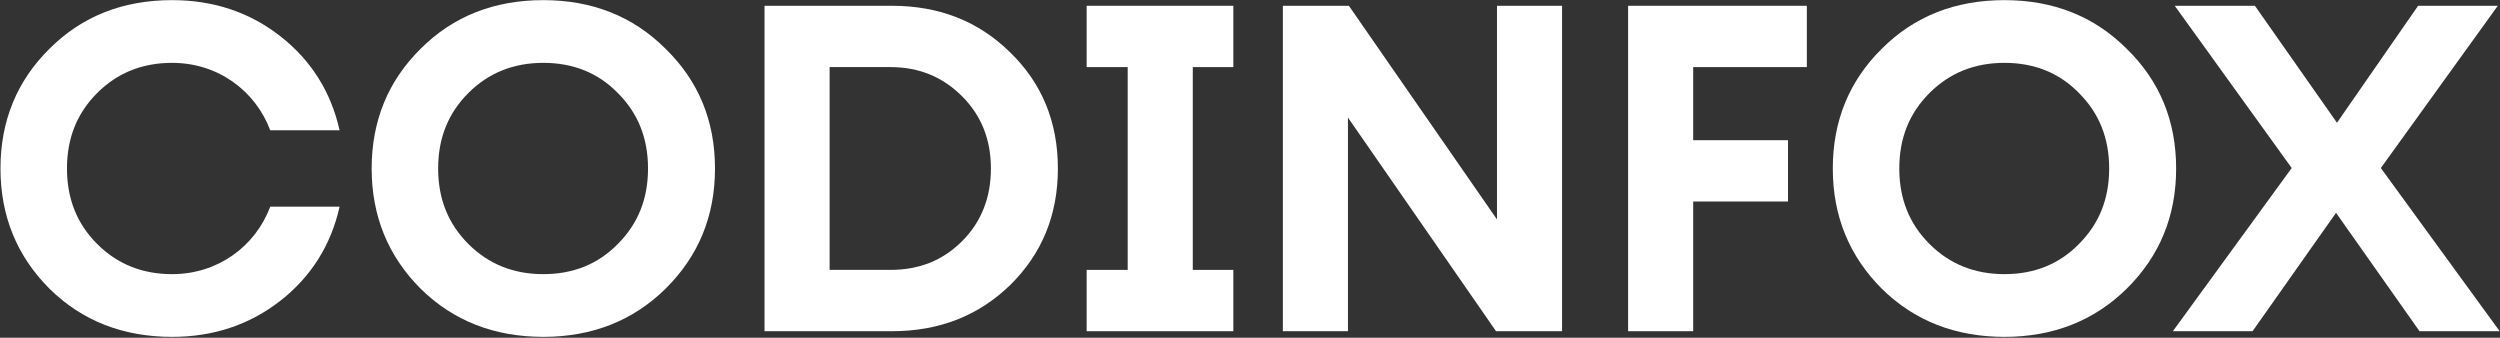 <svg width="2850" height="385" viewBox="0 0 2850 385" fill="none" xmlns="http://www.w3.org/2000/svg">
<rect x="0" y="0" width="2850" height="385" fill="#333333" stroke="none"/>
<path d="M2849.64 377.574H2758.24L2663.08 242.624L2567.91 377.574H2477.05L2612.54 191.547L2479.2 6.595H2570.6L2664.15 139.933L2756.63 6.595H2847.49L2714.15 191.548L2849.64 377.574Z" fill="white"/>
<path d="M2145.3 329.187C2108.2 292.088 2089.39 246.387 2089.39 192.083C2089.39 137.782 2108.2 92.082 2145.3 55.522C2182.4 18.423 2229.17 0.143 2285.09 0.143C2340.47 0.143 2387.24 18.423 2424.34 55.522C2461.98 92.082 2480.8 137.782 2480.8 192.083C2480.8 246.387 2461.98 292.088 2424.34 329.187C2387.24 365.745 2340.47 384.026 2285.09 384.026C2229.17 384.026 2182.4 365.745 2145.3 329.187ZM2285.09 312.518C2318.96 312.518 2347.46 301.227 2370.04 278.108C2393.16 254.99 2404.45 226.493 2404.45 192.083C2404.45 157.674 2393.16 129.179 2370.04 106.06C2347.46 82.942 2318.96 71.65 2285.09 71.65C2251.22 71.65 2222.72 82.941 2199.6 106.06C2176.48 129.18 2165.2 157.675 2165.2 192.083C2165.2 226.493 2176.48 254.989 2199.6 278.108C2222.72 301.226 2251.22 312.518 2285.09 312.518Z" fill="white"/>
<path d="M2059.8 76.49H1930.23V159.826H2038.3V229.721H1930.23V377.575H1856.03V6.595H2059.8V76.49Z" fill="white"/>
<path d="M1706.56 6.595H1780.75V377.575H1705.48L1536.66 134.019V377.575H1462.46V6.595H1537.73L1706.56 250.15V6.595Z" fill="white"/>
<path d="M1406 76.49H1359.76V307.681H1406V377.575H1238.79V307.681H1285.57V76.49H1238.79V6.595H1406V76.49Z" fill="white"/>
<path d="M1016.73 6.595C1071.03 6.595 1115.66 24.337 1151.68 59.823C1187.7 94.77 1205.98 138.857 1205.98 192.083C1205.98 245.31 1187.7 289.399 1151.68 324.885C1115.66 359.831 1071.03 377.574 1016.73 377.574H871.562V6.594L1016.73 6.595ZM1015.11 307.681C1047.91 307.681 1074.79 296.925 1096.84 274.884C1118.88 252.84 1129.64 224.882 1129.64 192.084C1129.64 159.289 1118.88 131.868 1096.84 109.825C1074.79 87.782 1047.91 76.49 1015.11 76.49H945.757V307.681H1015.11Z" fill="white"/>
<path d="M479.599 329.187C442.5 292.088 423.683 246.387 423.683 192.083C423.683 137.782 442.5 92.082 479.599 55.522C516.698 18.423 563.473 0.143 619.389 0.143C674.766 0.143 721.542 18.423 758.64 55.522C796.277 92.082 815.094 137.782 815.094 192.083C815.094 246.387 796.277 292.088 758.64 329.187C721.541 365.745 674.766 384.026 619.389 384.026C563.473 384.026 516.698 365.745 479.599 329.187ZM619.389 312.518C653.26 312.518 681.757 301.227 704.337 278.108C727.458 254.99 738.747 226.493 738.747 192.083C738.747 157.674 727.458 129.179 704.337 106.06C681.757 82.942 653.261 71.65 619.389 71.65C585.517 71.65 557.021 82.941 533.903 106.06C510.782 129.18 499.493 157.675 499.493 192.083C499.493 226.493 510.782 254.989 533.903 278.108C557.021 301.226 585.518 312.518 619.389 312.518Z" fill="white"/>
<path d="M56.459 329.187C19.36 292.088 0.543 246.387 0.543 192.083C0.543 137.782 19.36 92.082 56.459 55.522C93.558 18.423 140.333 0.143 196.249 0.143C243.563 0.143 284.963 14.122 319.908 41.542C354.856 68.963 377.439 104.986 387.115 148.536H308.081C290.876 102.836 247.864 71.651 196.249 71.651C162.378 71.651 133.881 82.942 110.763 106.061C87.642 129.181 76.353 157.676 76.353 192.084C76.353 226.494 87.642 254.99 110.763 278.109C133.882 301.227 162.378 312.519 196.249 312.519C247.864 312.519 290.876 281.336 308.081 235.635H387.115C377.438 279.186 354.856 315.208 319.908 342.627C284.962 370.047 243.563 384.027 196.249 384.027C140.333 384.026 93.558 365.745 56.459 329.187Z" fill="white"/>
</svg>

